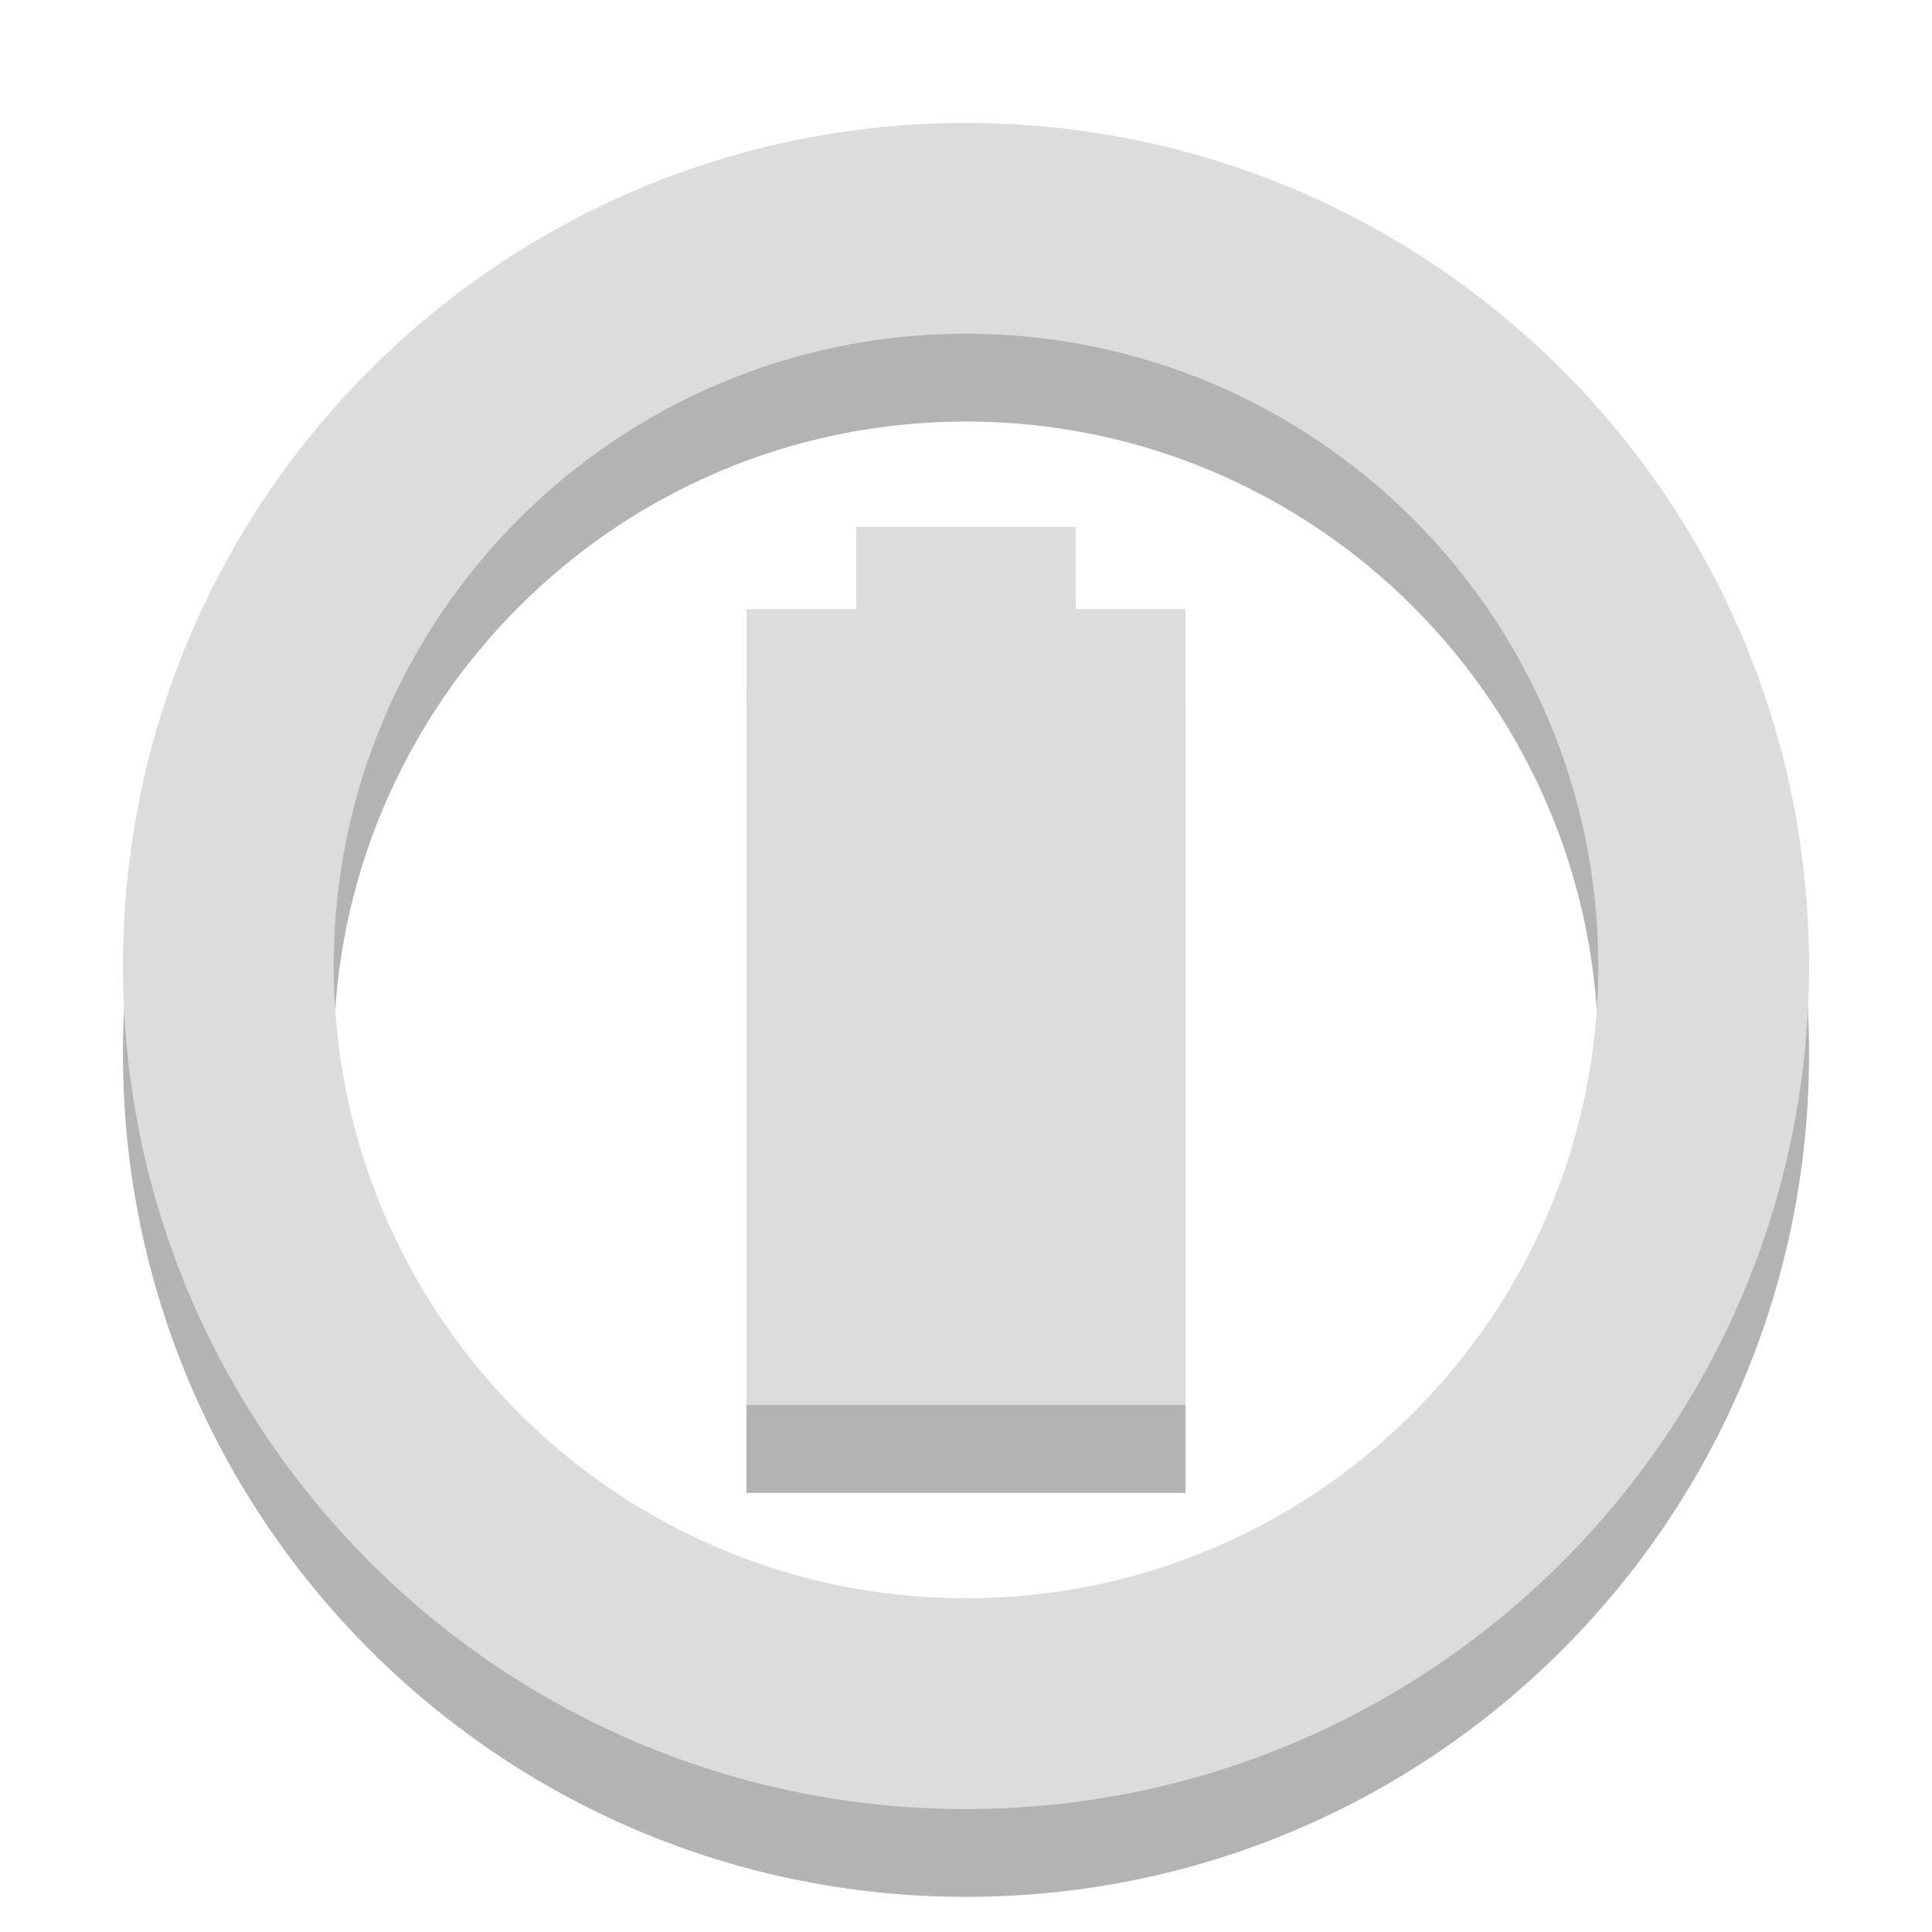 <svg width="22" xmlns="http://www.w3.org/2000/svg" viewBox="0 0 22 22" height="22">
<path style="opacity:.3" d="m 9.75,7 0,0.937 -1.25,0 L 8.5,17 l 5,0 0,-9.062 -1.25,0 0,-0.937 z"/>
<path style="fill:#dcdcdc" d="m 9.75,6 0,0.937 -1.25,0 0,9.062 5,0 0,-9.062 -1.25,0 0,-0.937 z"/>
<g style="color:#000">
<path style="opacity:.3" d="m 11,2.4 c -5.302,0 -9.6,4.298 -9.6,9.6 0,5.302 4.298,9.6 9.6,9.6 5.302,0 9.6,-4.298 9.6,-9.6 0,-5.302 -4.298,-9.6 -9.6,-9.6 z m 0,2.4 c 3.976,0 7.2,3.224 7.2,7.2 0,3.976 -3.224,7.2 -7.2,7.2 C 7.024,19.2 3.8,15.976 3.8,12 3.8,8.024 7.024,4.8 11,4.8 Z"/>
<path style="fill:#dcdcdc" d="m 11,1.4 c -5.302,0 -9.6,4.298 -9.6,9.6 0,5.302 4.298,9.6 9.6,9.6 5.302,0 9.6,-4.298 9.6,-9.6 0,-5.302 -4.298,-9.6 -9.6,-9.6 z m 0,2.4 c 3.976,0 7.2,3.224 7.2,7.2 0,3.976 -3.224,7.2 -7.2,7.2 C 7.024,18.2 3.8,14.976 3.8,11 3.8,7.024 7.024,3.8 11,3.8 Z"/>
</g>
</svg>
